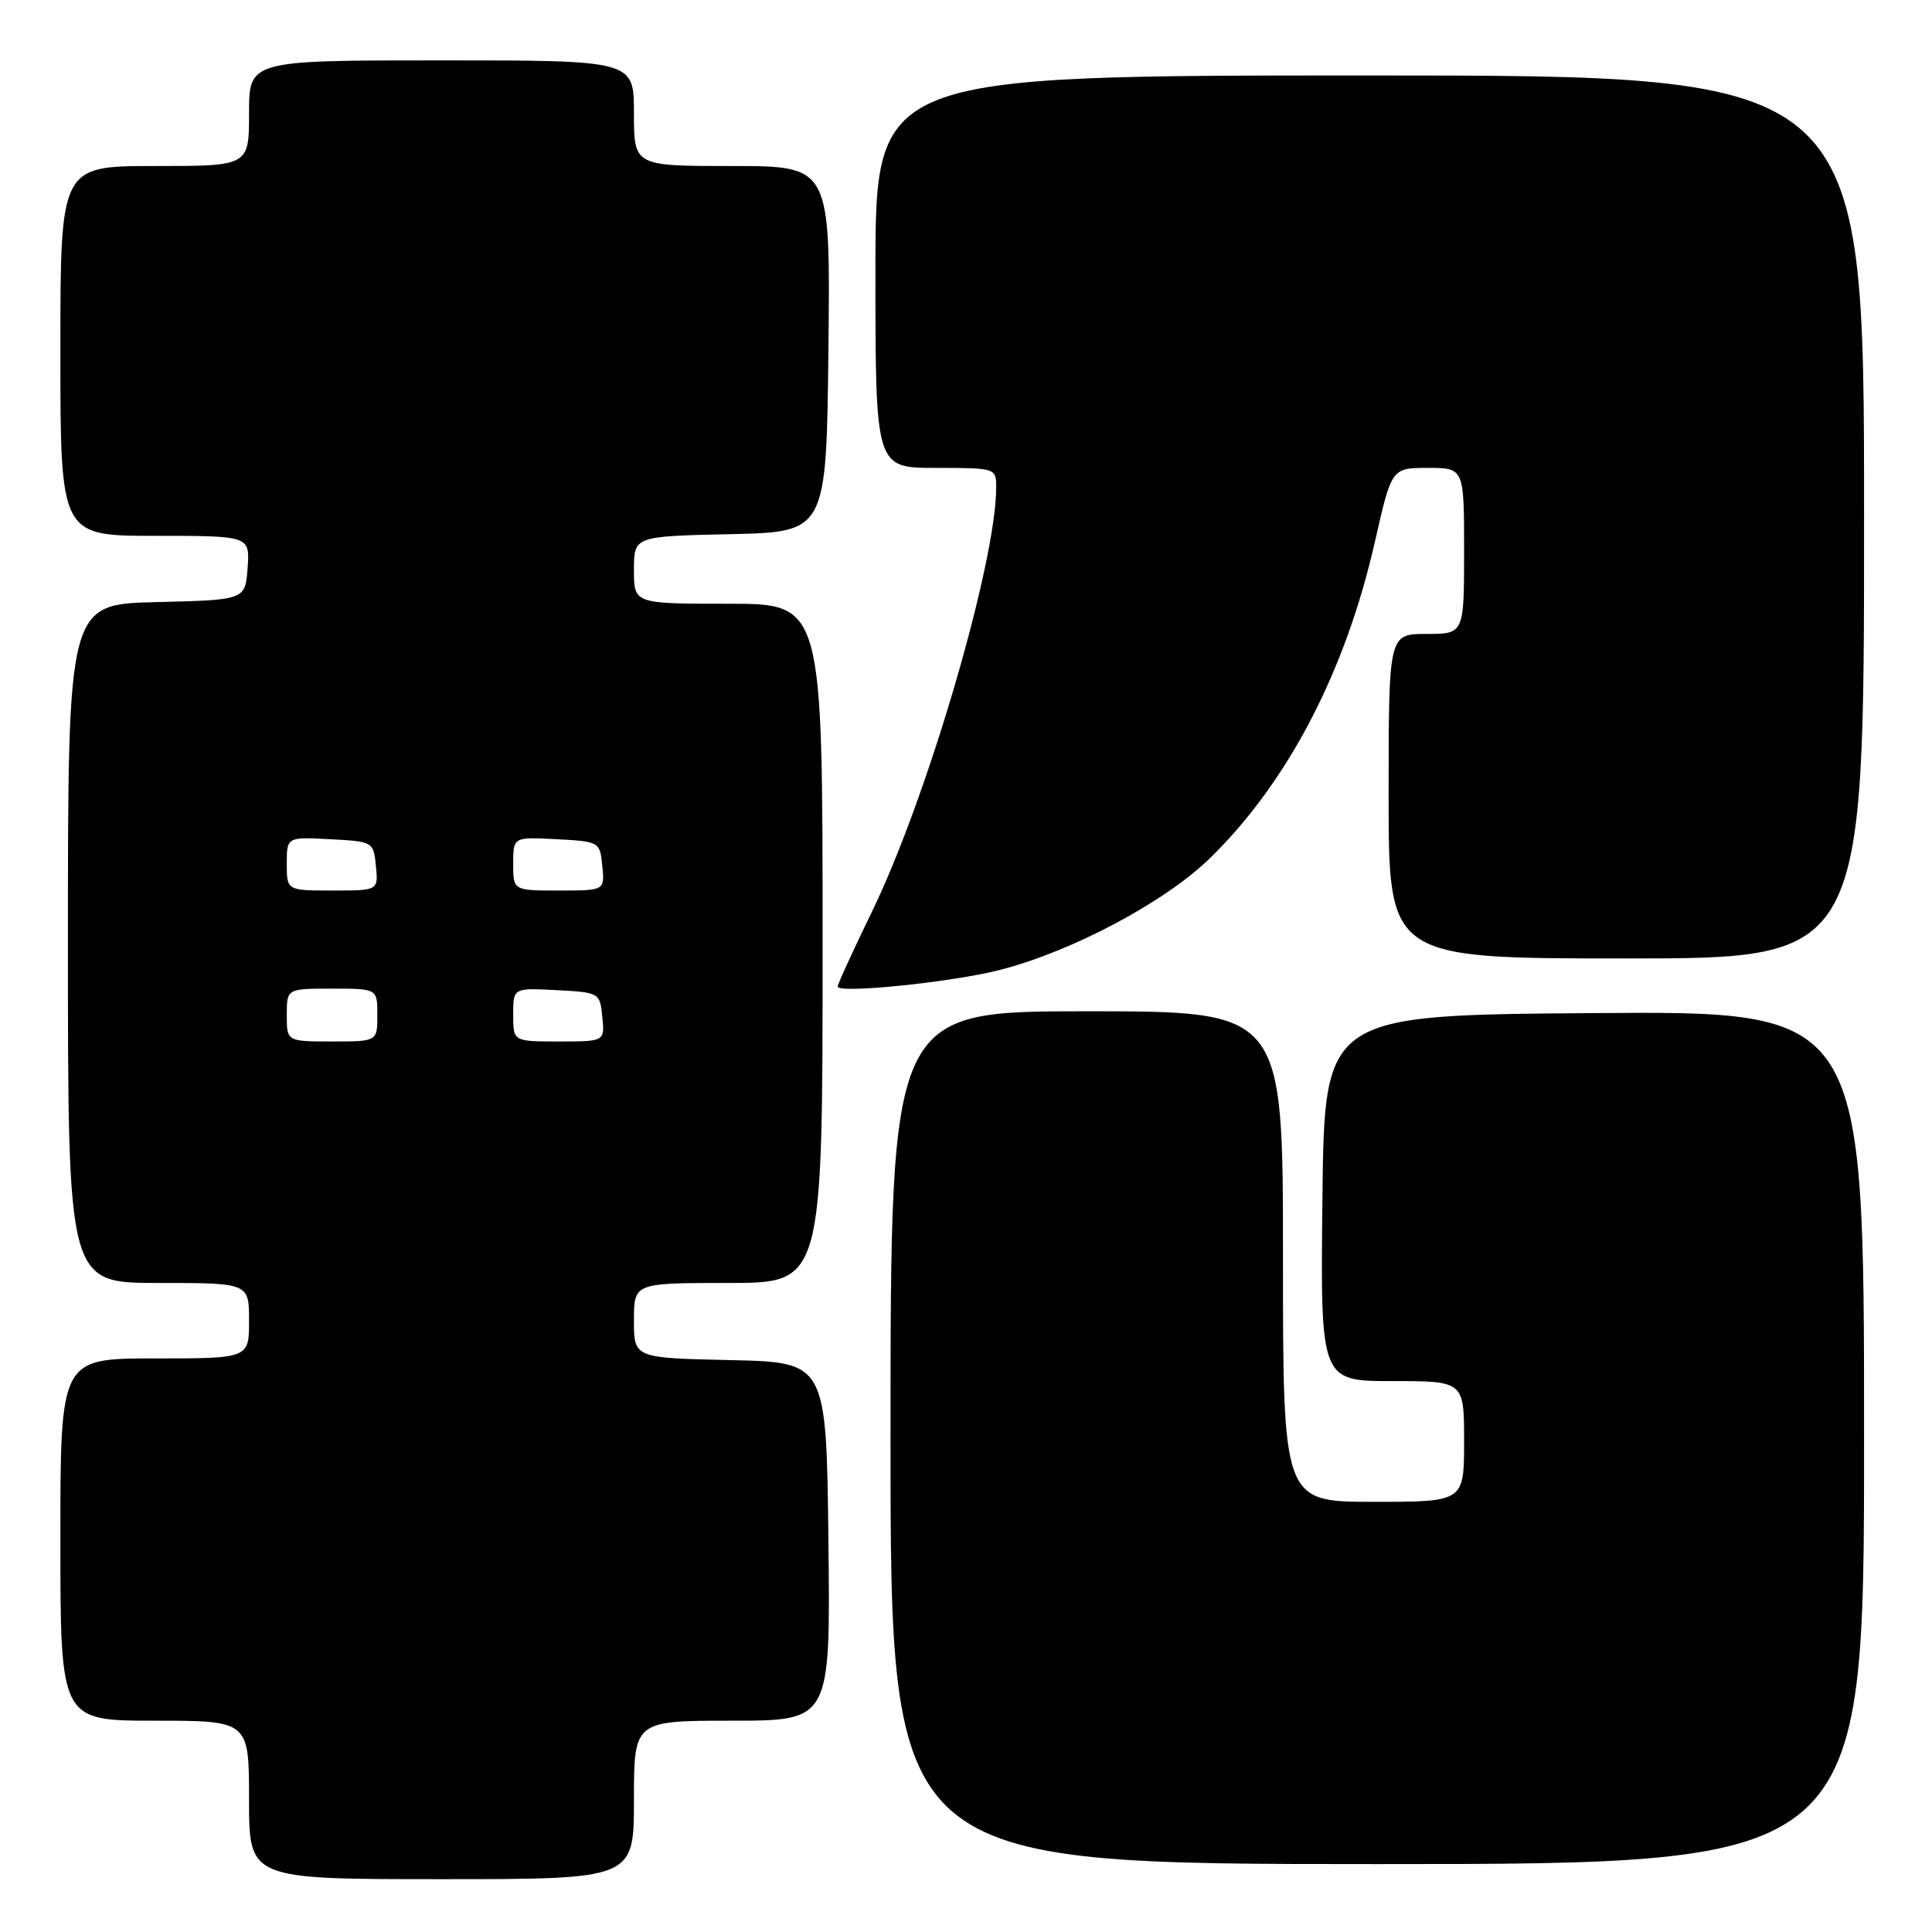 <?xml version="1.0" encoding="UTF-8" standalone="no"?>
<!DOCTYPE svg PUBLIC "-//W3C//DTD SVG 1.1//EN" "http://www.w3.org/Graphics/SVG/1.1/DTD/svg11.dtd" >
<svg xmlns="http://www.w3.org/2000/svg" xmlns:xlink="http://www.w3.org/1999/xlink" version="1.1" viewBox="0 0 256 256">
 <g >
 <path fill="currentColor"
d=" M 84.00 238.50 C 84.00 228.00 84.00 228.00 97.02 228.00 C 110.04 228.00 110.04 228.00 109.77 204.25 C 109.50 180.50 109.50 180.50 96.75 180.22 C 84.00 179.94 84.00 179.94 84.00 174.97 C 84.00 170.00 84.00 170.00 96.50 170.00 C 109.00 170.00 109.00 170.00 109.00 125.00 C 109.00 80.00 109.00 80.00 96.50 80.00 C 84.00 80.00 84.00 80.00 84.00 75.53 C 84.00 71.06 84.00 71.06 96.75 70.78 C 109.50 70.50 109.50 70.50 109.77 46.25 C 110.04 22.00 110.04 22.00 97.02 22.00 C 84.00 22.00 84.00 22.00 84.00 15.00 C 84.00 8.00 84.00 8.00 58.50 8.00 C 33.00 8.00 33.00 8.00 33.00 15.00 C 33.00 22.00 33.00 22.00 20.50 22.00 C 8.00 22.00 8.00 22.00 8.00 46.50 C 8.00 71.00 8.00 71.00 20.56 71.00 C 33.11 71.00 33.11 71.00 32.81 75.25 C 32.50 79.50 32.50 79.50 20.75 79.78 C 9.00 80.06 9.00 80.06 9.00 125.03 C 9.00 170.00 9.00 170.00 21.00 170.00 C 33.00 170.00 33.00 170.00 33.00 175.00 C 33.00 180.00 33.00 180.00 20.50 180.00 C 8.00 180.00 8.00 180.00 8.00 204.00 C 8.00 228.00 8.00 228.00 20.50 228.00 C 33.00 228.00 33.00 228.00 33.00 238.50 C 33.00 249.00 33.00 249.00 58.50 249.00 C 84.00 249.00 84.00 249.00 84.00 238.50 Z  M 247.00 190.49 C 247.00 133.97 247.00 133.97 211.25 134.24 C 175.50 134.50 175.50 134.50 175.23 158.75 C 174.96 183.00 174.96 183.00 184.48 183.00 C 194.00 183.00 194.00 183.00 194.00 191.00 C 194.00 199.00 194.00 199.00 182.00 199.00 C 170.00 199.00 170.00 199.00 170.00 166.50 C 170.00 134.00 170.00 134.00 144.00 134.00 C 118.00 134.00 118.00 134.00 118.00 190.50 C 118.00 247.00 118.00 247.00 182.50 247.00 C 247.00 247.00 247.00 247.00 247.00 190.49 Z  M 132.50 128.52 C 142.09 126.06 154.39 119.51 160.34 113.70 C 170.67 103.60 178.28 89.00 182.19 71.75 C 184.40 62.00 184.40 62.00 189.20 62.00 C 194.00 62.00 194.00 62.00 194.00 73.00 C 194.00 84.00 194.00 84.00 189.00 84.00 C 184.00 84.00 184.00 84.00 184.00 105.50 C 184.00 127.00 184.00 127.00 215.50 127.00 C 247.00 127.00 247.00 127.00 247.00 68.50 C 247.00 10.00 247.00 10.00 181.50 10.00 C 116.00 10.00 116.00 10.00 116.00 36.00 C 116.00 62.00 116.00 62.00 124.00 62.00 C 131.94 62.00 132.00 62.02 132.00 64.59 C 132.00 74.55 122.85 105.80 115.51 120.86 C 113.03 125.96 111.00 130.40 111.00 130.72 C 111.00 131.70 126.15 130.15 132.50 128.52 Z  M 38.00 134.50 C 38.00 131.00 38.00 131.00 44.00 131.00 C 50.00 131.00 50.00 131.00 50.00 134.50 C 50.00 138.00 50.00 138.00 44.00 138.00 C 38.00 138.00 38.00 138.00 38.00 134.50 Z  M 68.00 134.45 C 68.00 130.90 68.00 130.90 73.75 131.20 C 79.43 131.50 79.50 131.54 79.81 134.75 C 80.13 138.00 80.13 138.00 74.06 138.00 C 68.00 138.00 68.00 138.00 68.00 134.45 Z  M 38.00 114.45 C 38.00 110.90 38.00 110.90 43.75 111.20 C 49.43 111.50 49.50 111.54 49.81 114.75 C 50.13 118.00 50.13 118.00 44.06 118.00 C 38.00 118.00 38.00 118.00 38.00 114.45 Z  M 68.00 114.45 C 68.00 110.90 68.00 110.90 73.75 111.20 C 79.43 111.50 79.50 111.54 79.81 114.75 C 80.13 118.00 80.13 118.00 74.06 118.00 C 68.00 118.00 68.00 118.00 68.00 114.45 Z "/>
</g>
</svg>